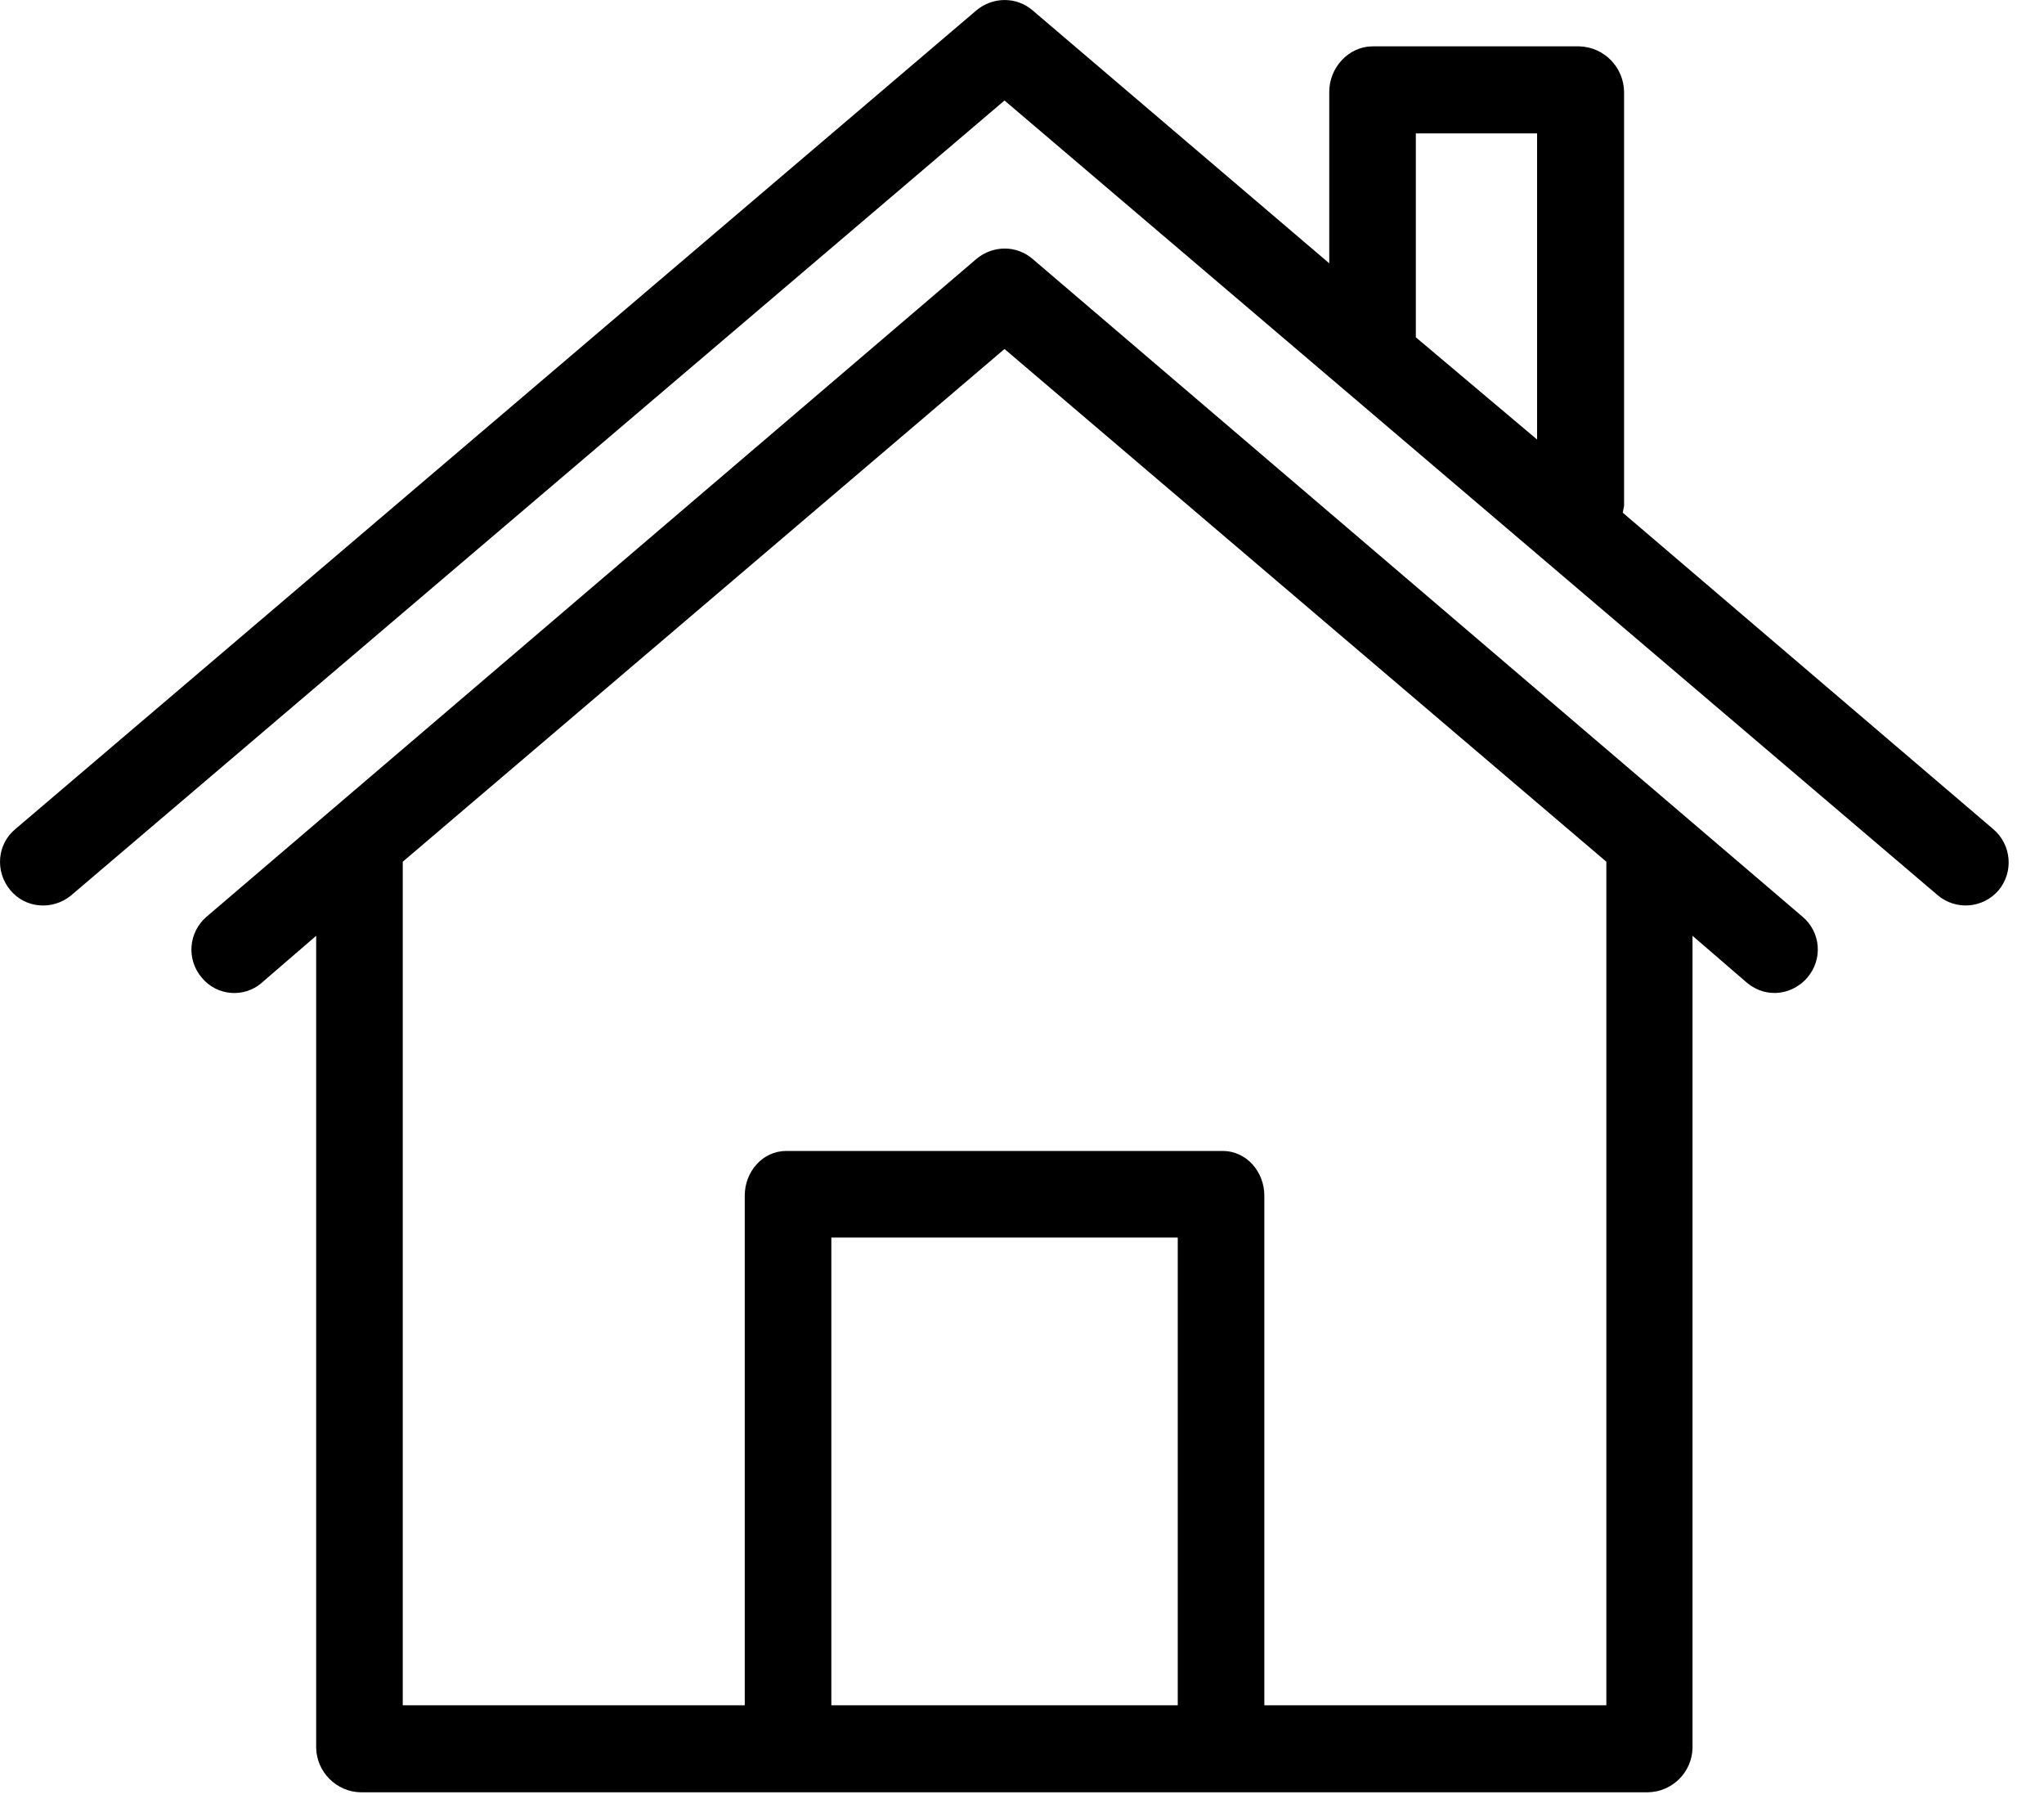 <svg width="25" height="22" viewBox="0 0 25 22" fill="currentColor" xmlns="http://www.w3.org/2000/svg">
<path d="M24.381 10.141L19.848 6.27C19.854 6.243 19.859 6.217 19.864 6.185V1.123C19.859 0.821 19.62 0.577 19.319 0.567H16.787C16.496 0.567 16.258 0.826 16.258 1.123V3.22L12.63 0.127C12.434 -0.042 12.143 -0.042 11.942 0.127L0.191 10.136C-0.036 10.321 -0.063 10.655 0.123 10.882C0.308 11.11 0.641 11.136 0.869 10.951C0.874 10.946 0.874 10.946 0.88 10.941L12.286 1.229L23.698 10.946C23.92 11.136 24.254 11.11 24.445 10.887C24.63 10.665 24.604 10.332 24.381 10.141ZM18.8 5.375L17.317 4.125V1.631H18.8V5.375Z" fill="currentColor"/>
<path d="M22.046 11.21L12.63 3.167C12.435 2.997 12.143 2.997 11.942 3.167L2.527 11.21C2.304 11.401 2.278 11.735 2.469 11.957C2.654 12.18 2.982 12.206 3.199 12.021L3.205 12.015L3.867 11.444V21.373C3.872 21.669 4.115 21.913 4.412 21.918H20.155C20.452 21.913 20.696 21.674 20.701 21.373V11.444L21.363 12.015C21.458 12.095 21.575 12.143 21.702 12.143C21.855 12.143 22.003 12.074 22.104 11.957C22.3 11.729 22.268 11.396 22.046 11.21ZM14.405 20.854H10.168V15.134H14.405V20.854ZM15.464 20.854V14.621C15.464 14.33 15.246 14.075 14.955 14.075H9.617C9.326 14.075 9.109 14.33 9.109 14.621V20.854H4.926V10.538L12.286 4.268L19.647 10.538V20.854H15.464Z" fill="currentColor"/>
<defs>
<linearGradient id="paint0_linear_1_371" x1="0.361" y1="1.289" x2="24.573" y2="1.188" gradientUnits="userSpaceOnUse">
<stop stop-color="#4181F9"/>
<stop offset="1" stop-color="#0047CC"/>
</linearGradient>
<linearGradient id="paint1_linear_1_371" x1="0.361" y1="1.289" x2="24.573" y2="1.188" gradientUnits="userSpaceOnUse">
<stop stop-color="#4181F9"/>
<stop offset="1" stop-color="#0047CC"/>
</linearGradient>
</defs>
</svg>

